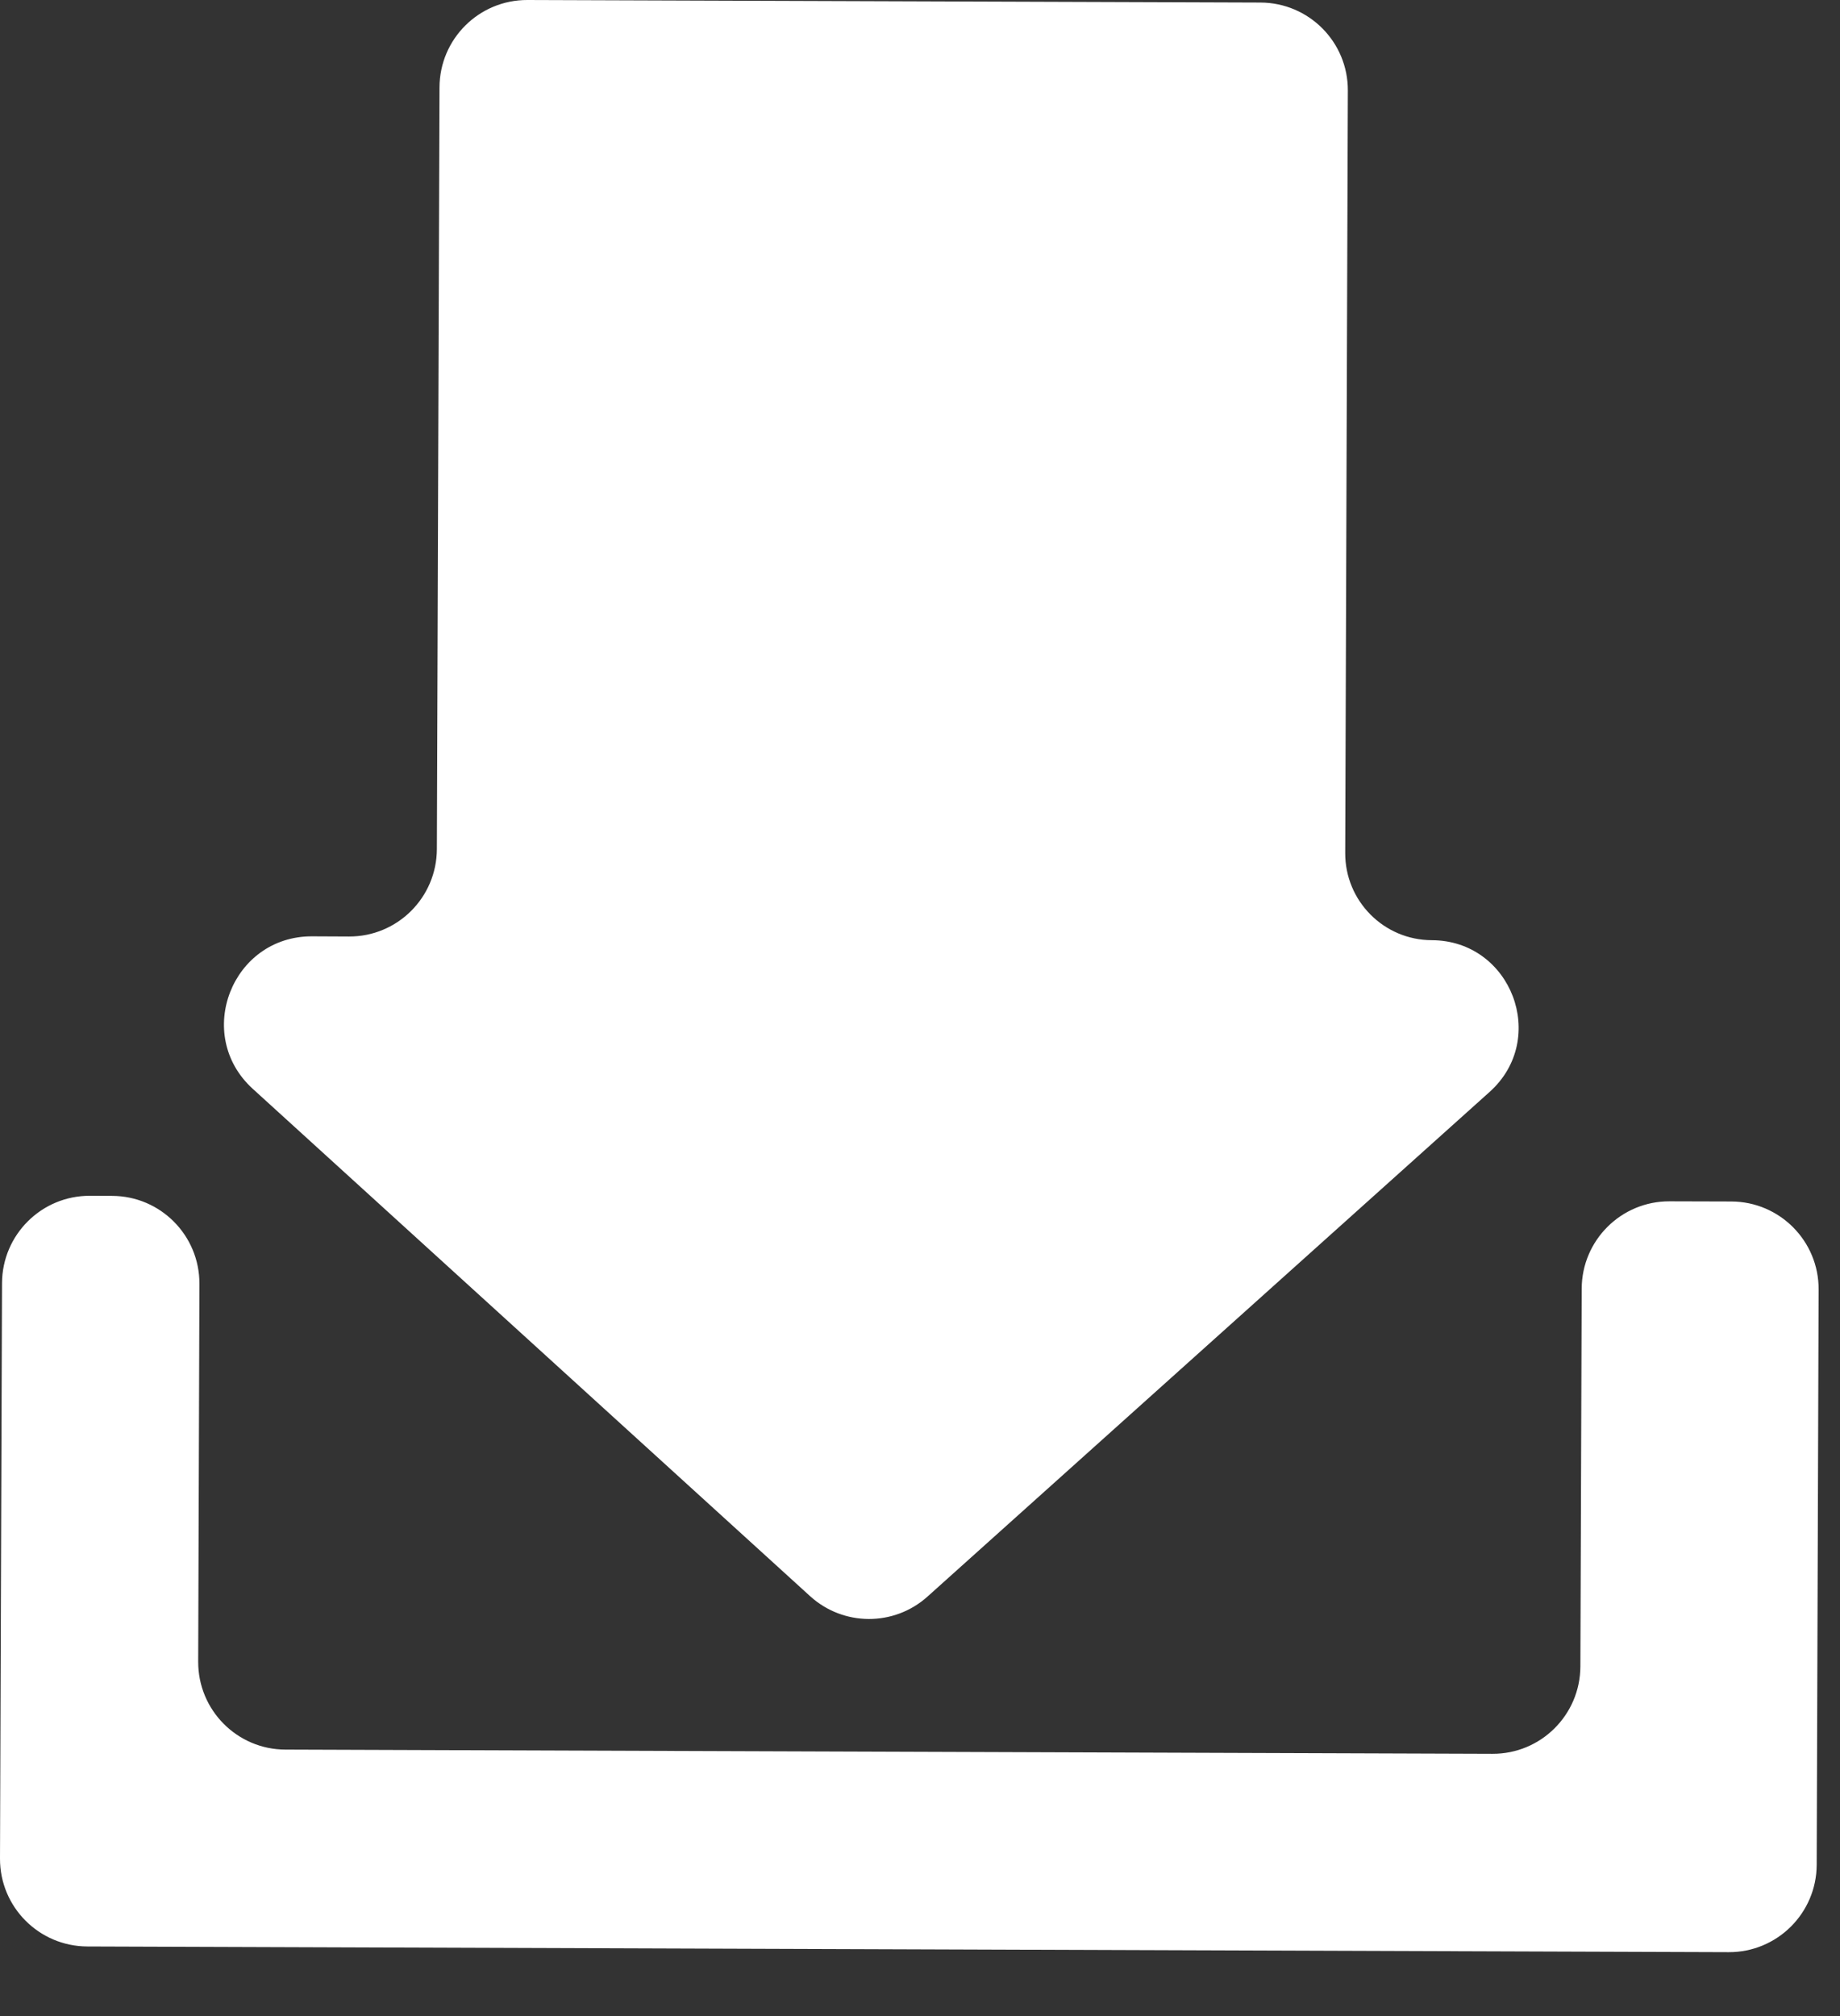 <svg width="21" height="23" viewBox="0 0 21 23" fill="none" xmlns="http://www.w3.org/2000/svg">
<rect x="0" y="0" width="21" height="23" fill="#333333" stroke="none"/>
<path fill-rule="evenodd" clip-rule="evenodd" d="M2.885 12.422C2.208 11.806 2.646 10.679 3.562 10.682L3.983 10.684C4.535 10.686 4.984 10.24 4.986 9.687L5.016 0.997C5.018 0.444 5.467 -0.002 6.02 6.074e-06L14.386 0.029C14.939 0.031 15.385 0.48 15.383 1.032L15.353 9.731C15.351 10.279 15.794 10.725 16.342 10.726C17.25 10.73 17.677 11.851 17.001 12.457L10.586 18.214C10.204 18.557 9.625 18.555 9.245 18.209L2.885 12.422ZM0.997 22.206C0.444 22.204 -0.002 21.755 6.074e-06 21.203L0.023 14.639C0.025 14.087 0.474 13.64 1.026 13.642L1.28 13.643C1.832 13.645 2.278 14.094 2.276 14.647L2.262 18.957C2.26 19.509 2.706 19.959 3.258 19.96L17.034 20.008C17.586 20.01 18.035 19.564 18.037 19.011L18.052 14.701C18.054 14.149 18.503 13.703 19.055 13.705L19.76 13.707C20.312 13.709 20.758 14.158 20.756 14.71L20.734 21.274C20.732 21.827 20.282 22.273 19.73 22.271L0.997 22.206Z" fill="white"/>
</svg>
